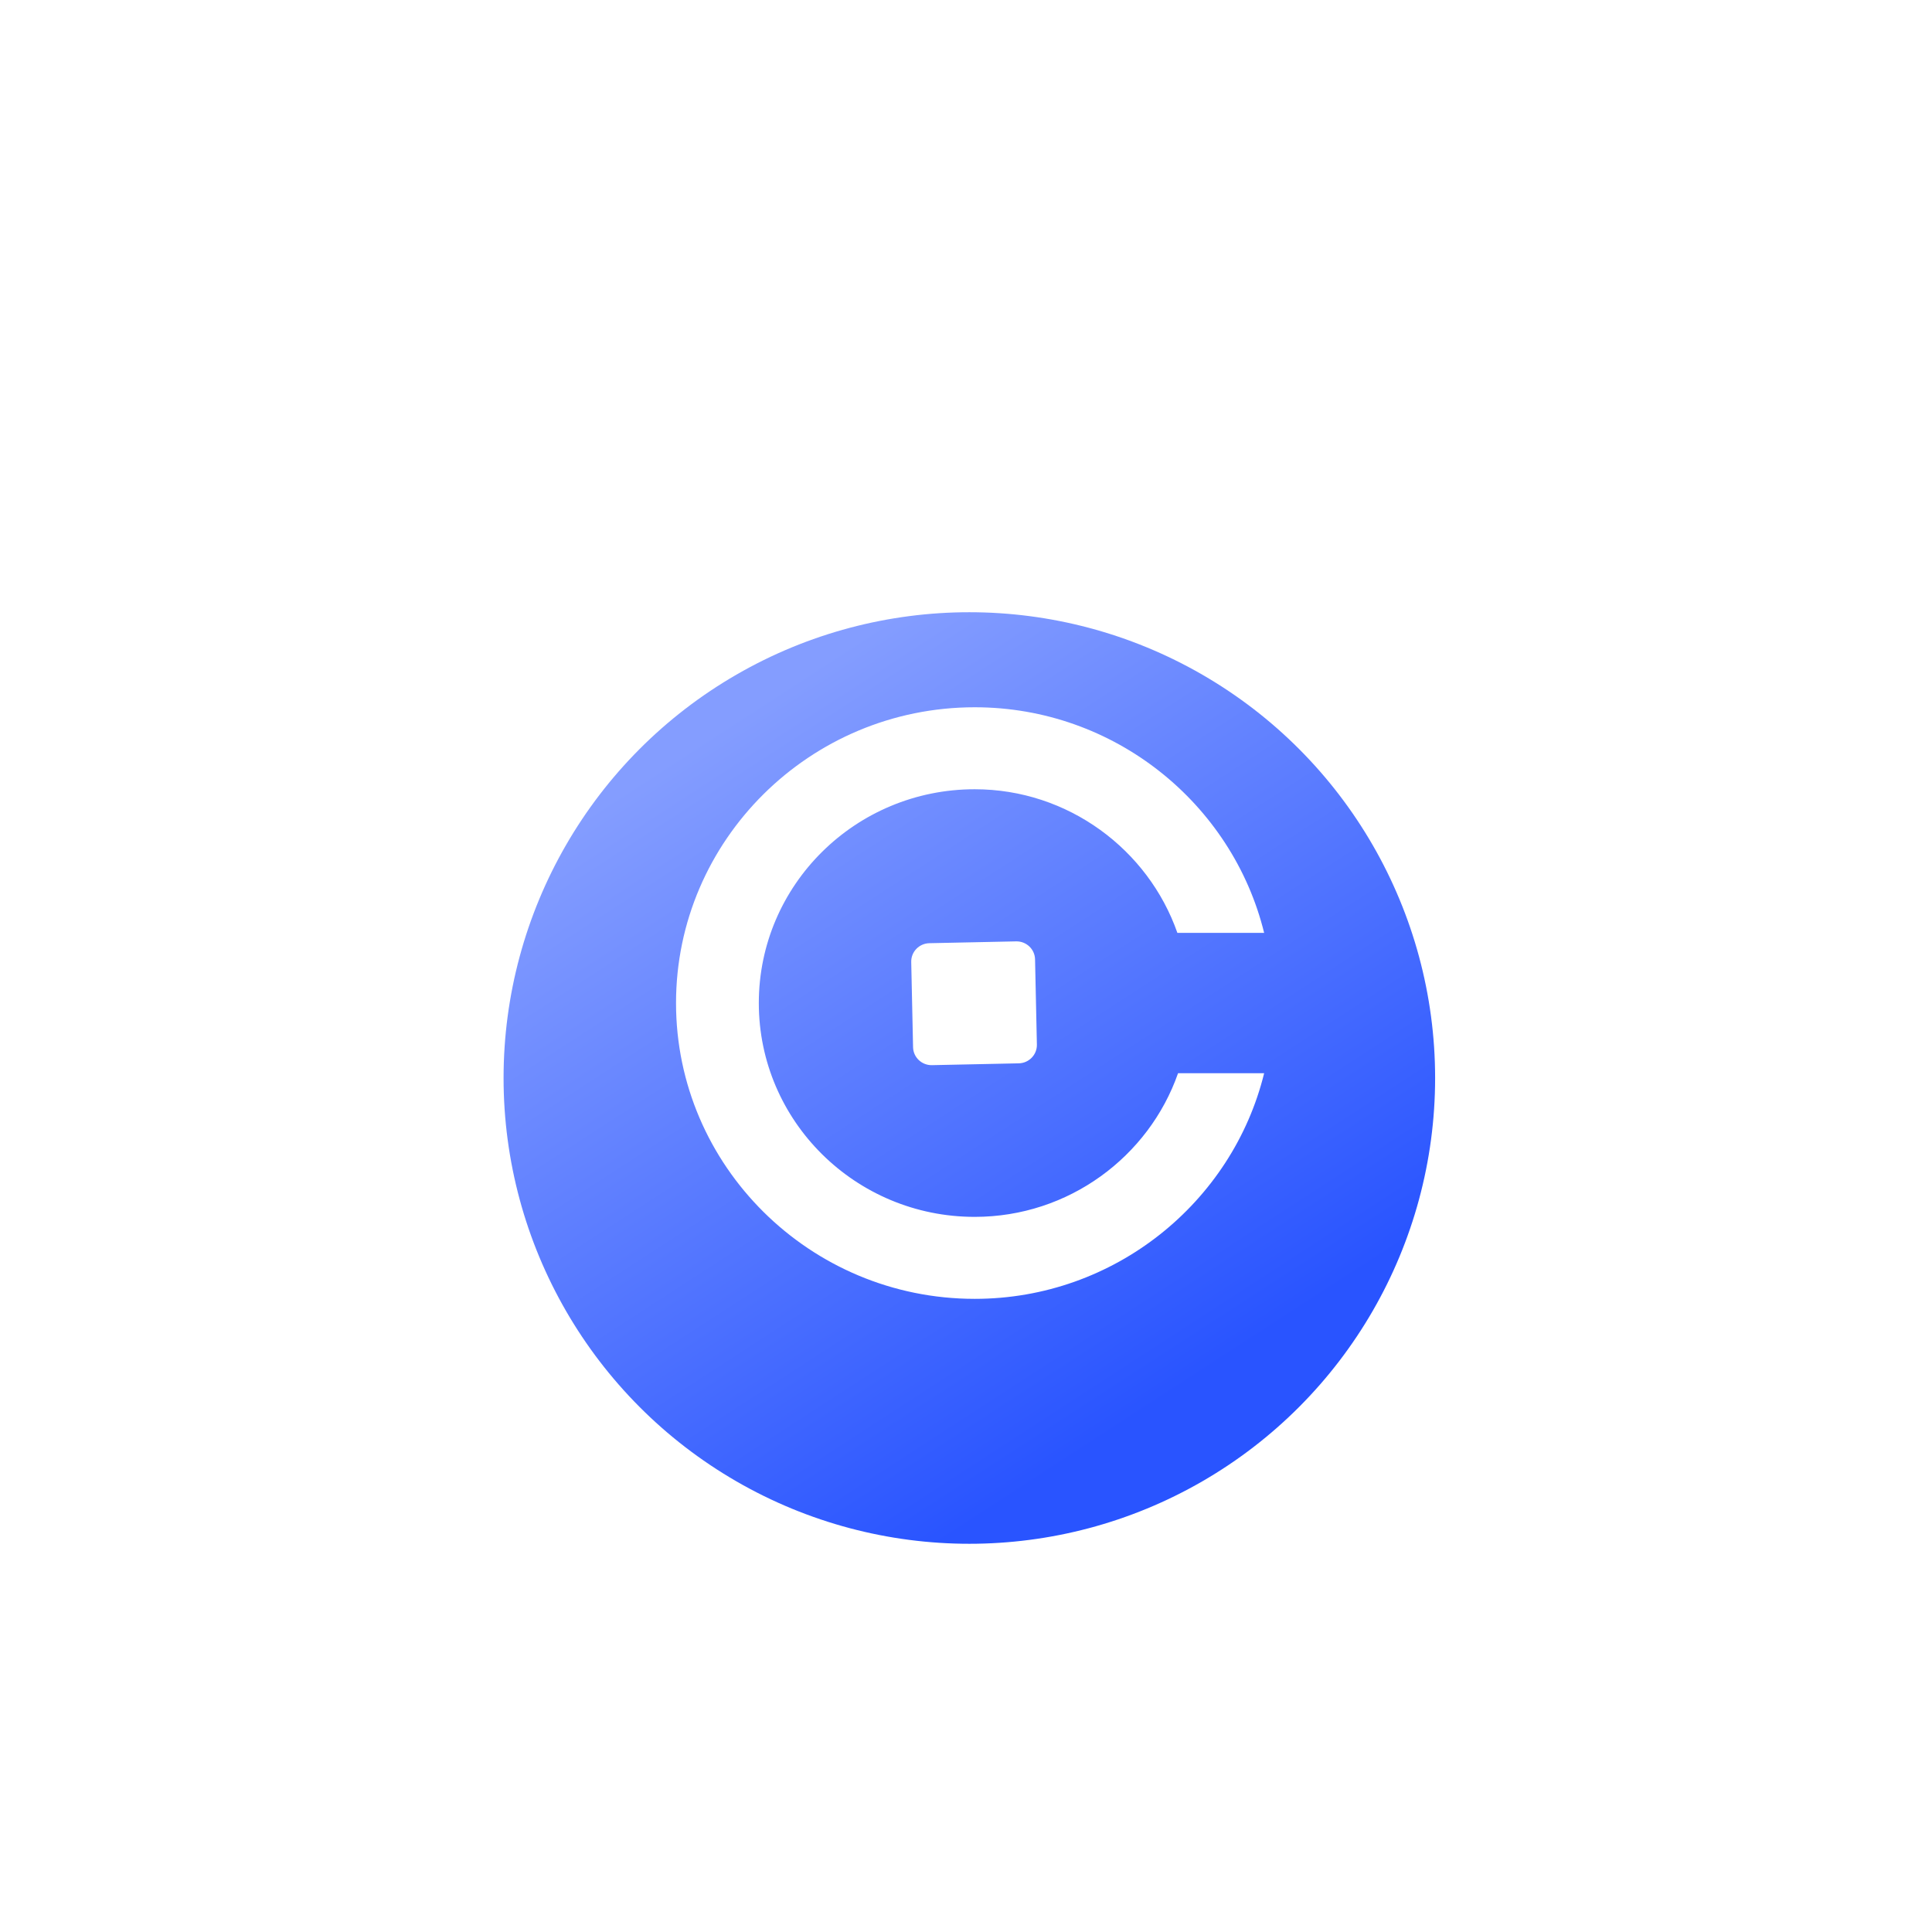 <svg width="201" height="201" viewBox="0 0 201 201" fill="none" xmlns="http://www.w3.org/2000/svg">
<g filter="url(#filter0_d_70_8212)">
<circle cx="100.848" cy="100.153" r="48.458" fill="url(#paint0_linear_70_8212)"/>
</g>
<circle cx="100.847" cy="100.153" r="66.85" stroke="white" stroke-opacity="0.2"/>
<circle cx="100.847" cy="100.153" r="83.252" stroke="white" stroke-opacity="0.05"/>
<circle cx="100.847" cy="100.153" r="99.653" stroke="white" stroke-opacity="0.02"/>
<g filter="url(#filter1_d_70_8212)">
<path fill-rule="evenodd" clip-rule="evenodd" d="M78.945 100.355C78.945 112.637 89.005 122.6 101.408 122.6C111.192 122.6 119.529 116.322 122.561 107.656H131.518C128.211 121.098 115.946 131.129 101.408 131.129C84.251 131.129 70.332 117.277 70.332 100.355C70.332 83.433 84.251 69.582 101.408 69.582C115.946 69.582 128.211 79.612 131.518 93.054H122.492C119.46 84.389 111.123 78.111 101.408 78.111C89.005 78.111 78.945 88.073 78.945 100.355ZM96.69 94.128L105.714 93.938C106.779 93.915 107.661 94.752 107.684 95.807L107.875 104.675C107.897 105.73 107.052 106.604 105.987 106.626L96.963 106.816C95.897 106.839 95.015 106.002 94.993 104.947L94.802 96.079C94.779 95.024 95.624 94.15 96.69 94.128Z" fill="white"/>
</g>
<defs>
<filter id="filter0_d_70_8212" x="40.39" y="51.695" width="120.916" height="120.916" filterUnits="userSpaceOnUse" color-interpolation-filters="sRGB">
<feFlood flood-opacity="0" result="BackgroundImageFix"/>
<feColorMatrix in="SourceAlpha" type="matrix" values="0 0 0 0 0 0 0 0 0 0 0 0 0 0 0 0 0 0 127 0" result="hardAlpha"/>
<feOffset dy="12"/>
<feGaussianBlur stdDeviation="6"/>
<feComposite in2="hardAlpha" operator="out"/>
<feColorMatrix type="matrix" values="0 0 0 0 0 0 0 0 0 0 0 0 0 0 0 0 0 0 0.1 0"/>
<feBlend mode="normal" in2="BackgroundImageFix" result="effect1_dropShadow_70_8212"/>
<feBlend mode="normal" in="SourceGraphic" in2="effect1_dropShadow_70_8212" result="shape"/>
</filter>
<filter id="filter1_d_70_8212" x="64.332" y="67.582" width="73.186" height="73.547" filterUnits="userSpaceOnUse" color-interpolation-filters="sRGB">
<feFlood flood-opacity="0" result="BackgroundImageFix"/>
<feColorMatrix in="SourceAlpha" type="matrix" values="0 0 0 0 0 0 0 0 0 0 0 0 0 0 0 0 0 0 127 0" result="hardAlpha"/>
<feOffset dy="4"/>
<feGaussianBlur stdDeviation="3"/>
<feComposite in2="hardAlpha" operator="out"/>
<feColorMatrix type="matrix" values="0 0 0 0 0 0 0 0 0 0 0 0 0 0 0 0 0 0 0.12 0"/>
<feBlend mode="normal" in2="BackgroundImageFix" result="effect1_dropShadow_70_8212"/>
<feBlend mode="normal" in="SourceGraphic" in2="effect1_dropShadow_70_8212" result="shape"/>
</filter>
<linearGradient id="paint0_linear_70_8212" x1="110.5" y1="140.5" x2="64.922" y2="70.226" gradientUnits="userSpaceOnUse">
<stop stop-color="#2954FF"/>
<stop offset="1" stop-color="#849DFF"/>
</linearGradient>
</defs>
</svg>
